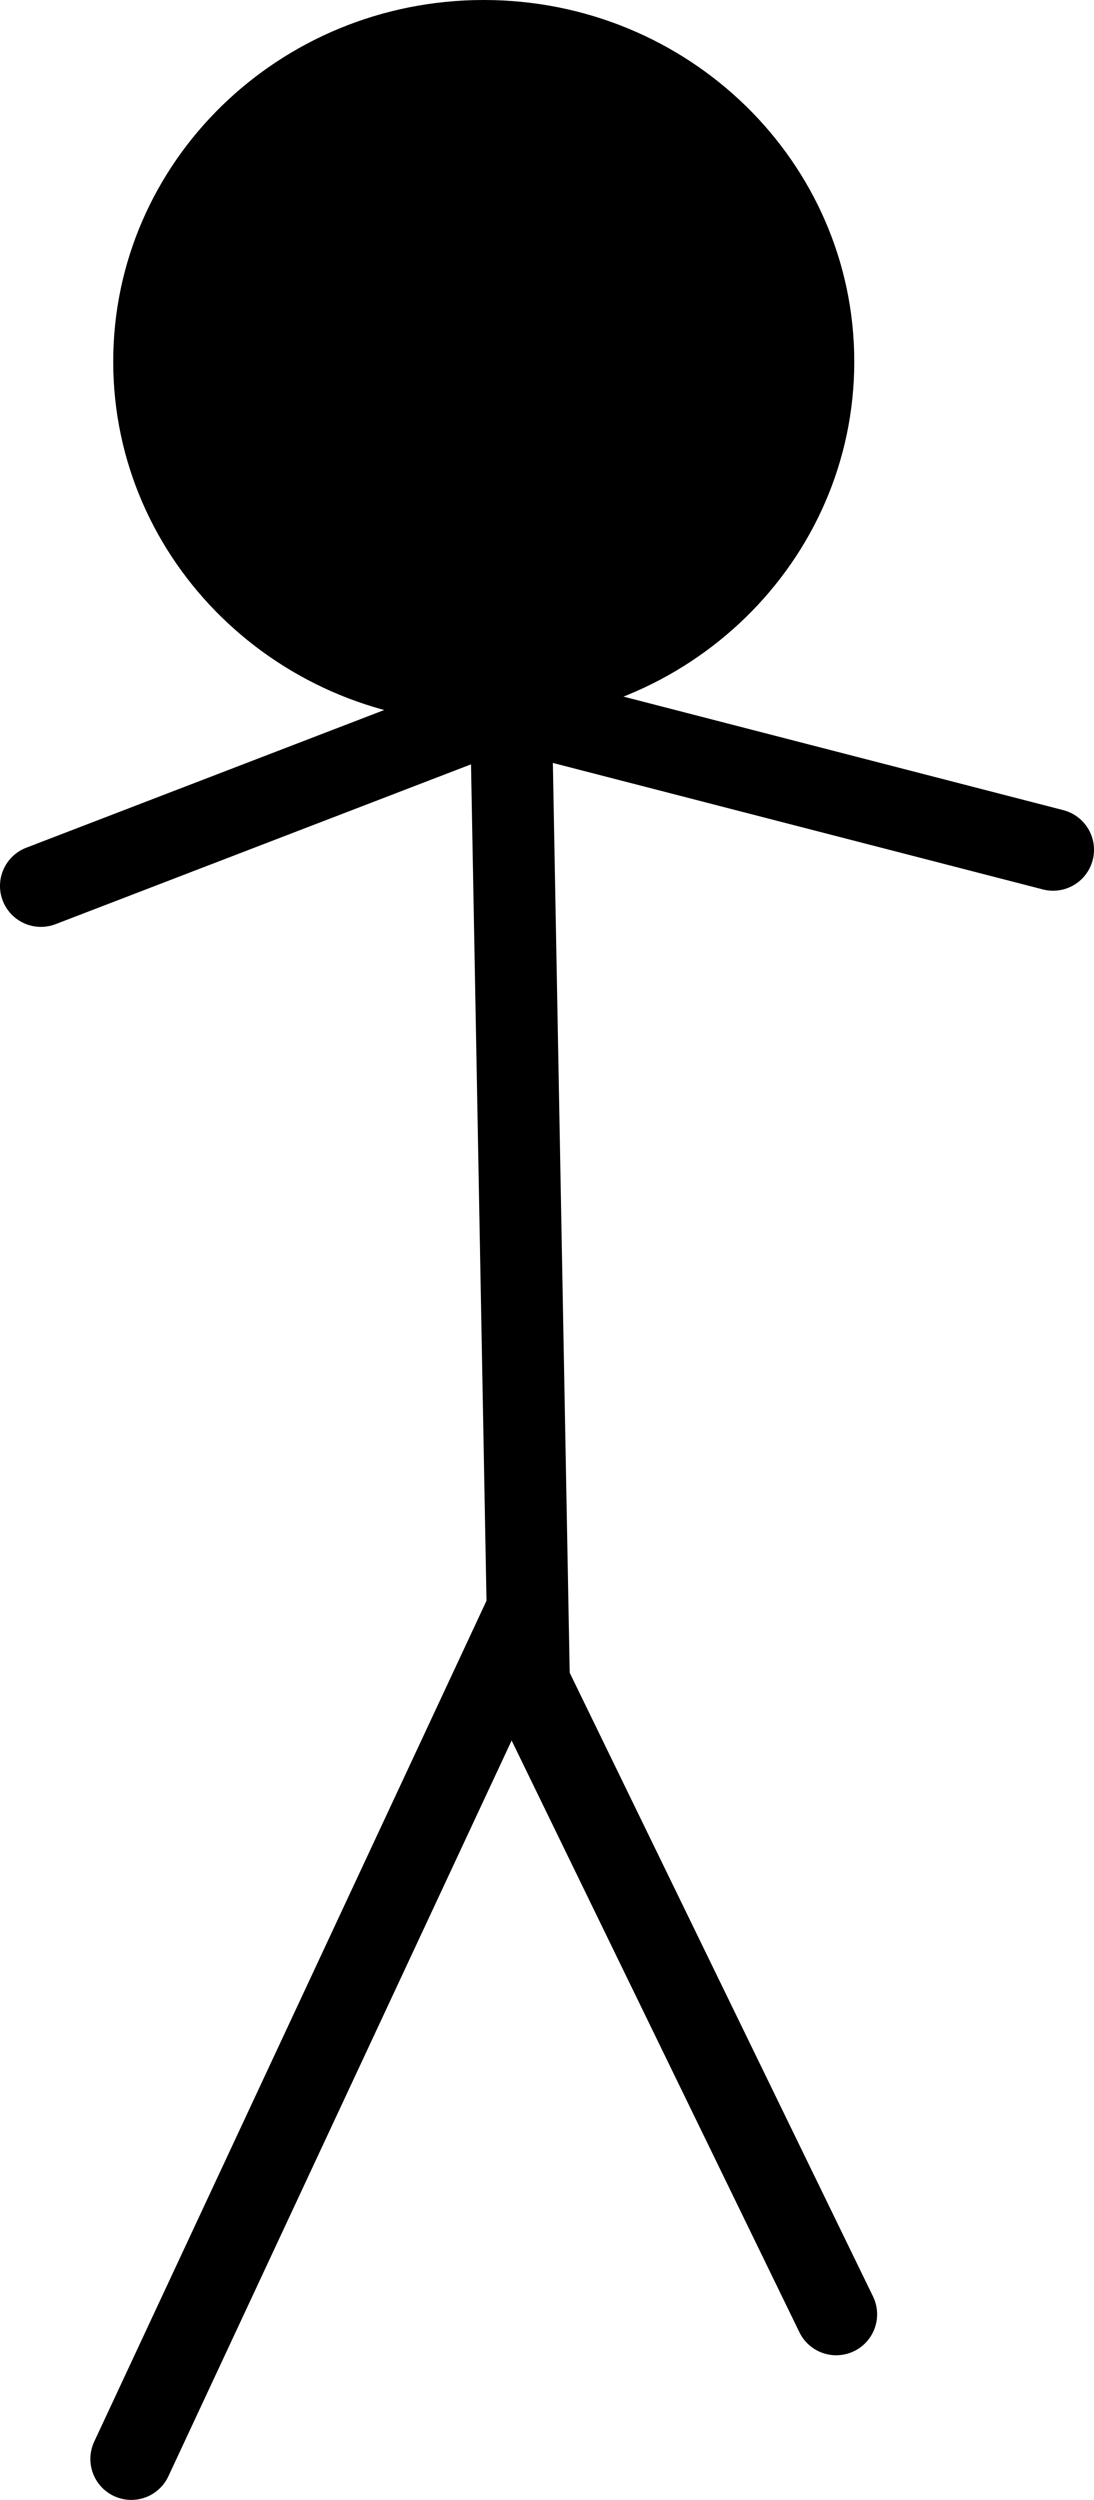 <svg version="1.1" xmlns="http://www.w3.org/2000/svg" xmlns:xlink="http://www.w3.org/1999/xlink" width="33.414" height="76.328" viewBox="0,0,33.414,76.328"><g transform="translate(-223.293,-142.461)"><g data-paper-data="{&quot;isPaintingLayer&quot;:true}" fill-rule="nonzero" stroke-linejoin="miter" stroke-miterlimit="10" stroke-dasharray="" stroke-dashoffset="0" style="mix-blend-mode: normal"><path d="M227.303,217.539l11.593,-24.842l9.937,20.426" fill="none" stroke="#000000" stroke-width="2.5" stroke-linecap="round"/><path d="M239.448,193.801l-0.552,-29.81l-14.353,5.52" fill="none" stroke="#000000" stroke-width="2.5" stroke-linecap="round"/><path d="M238.344,163.991l17.113,4.416" fill="none" stroke="#000000" stroke-width="2.5" stroke-linecap="round"/><path d="M249.385,153.502c0,6.098 -5.067,11.041 -11.317,11.041c-6.25,0 -11.317,-4.943 -11.317,-11.041c0,-6.098 5.067,-11.041 11.317,-11.041c6.25,0 11.317,4.943 11.317,11.041z" fill="#000000" stroke="none" stroke-width="0" stroke-linecap="butt"/></g></g></svg>